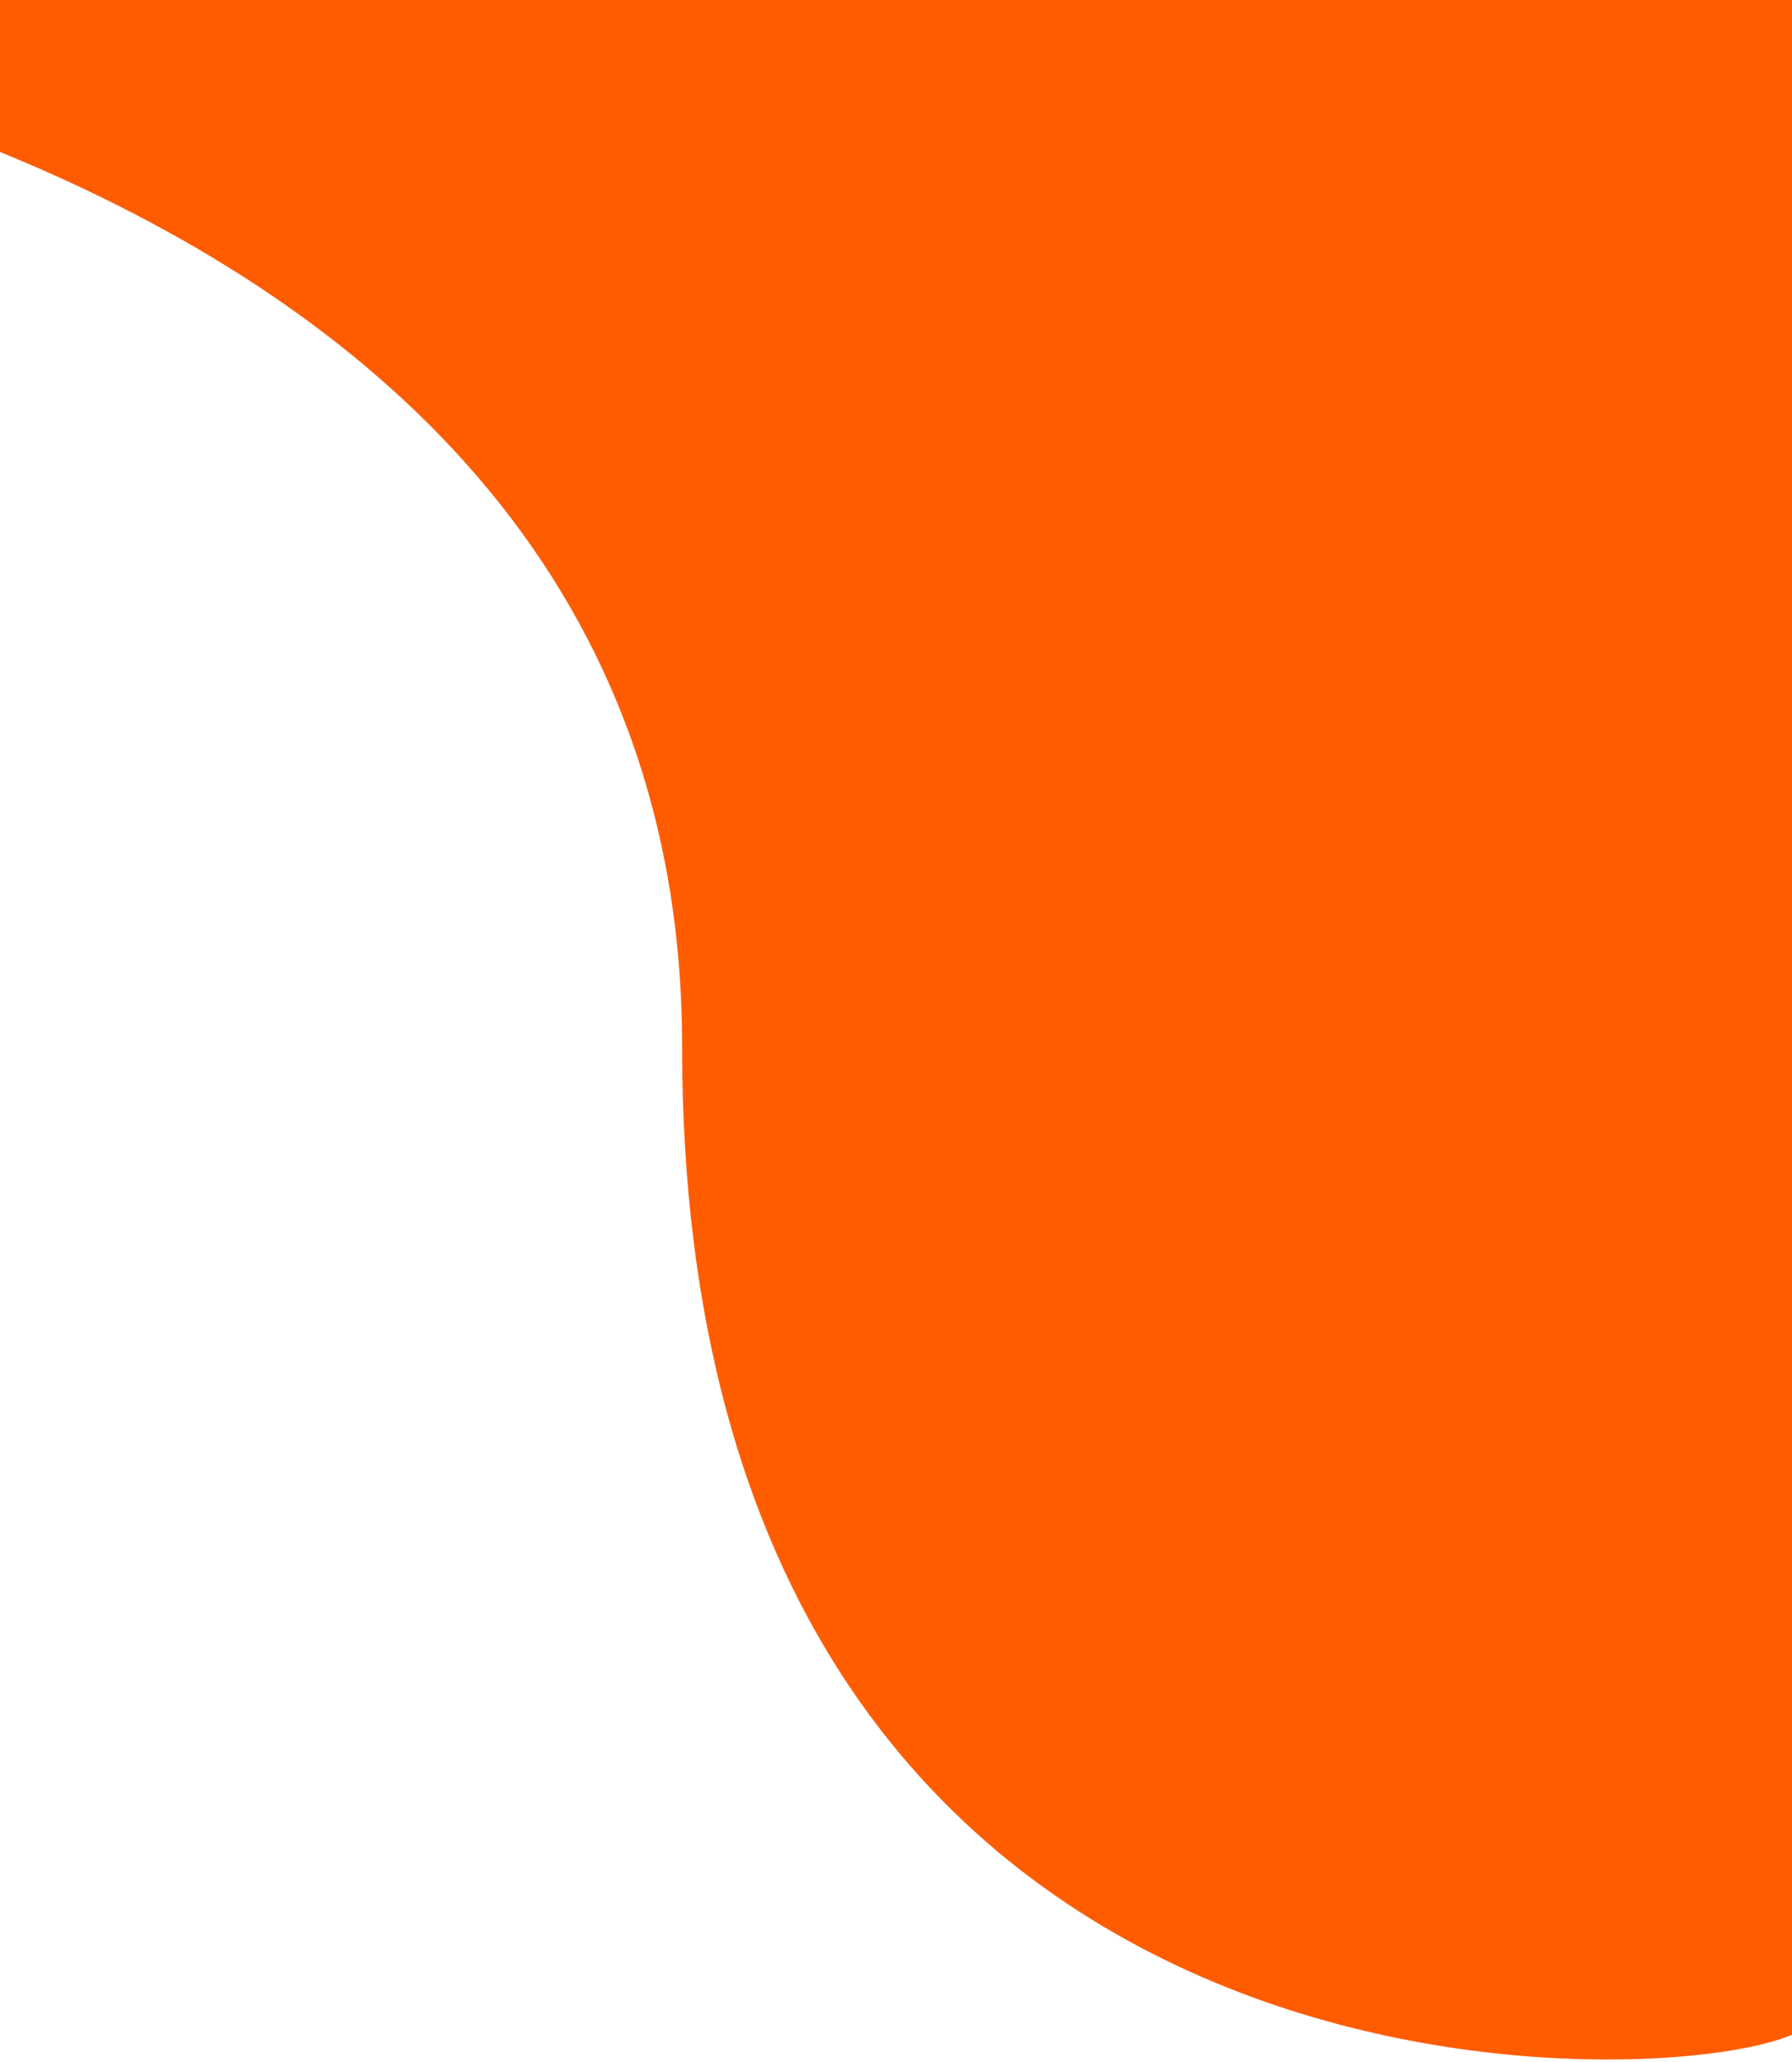 <svg width="360" height="414" viewBox="0 0 360 414" fill="none" xmlns="http://www.w3.org/2000/svg">
<path d="M-127 -1C-127 -1 138.529 14.752 138.529 210.083C138.529 430.617 340.496 418.769 361 406.332V-1H-127Z" fill="#FF5C00" stroke="#FF5C00" stroke-width="3"/>
</svg>
